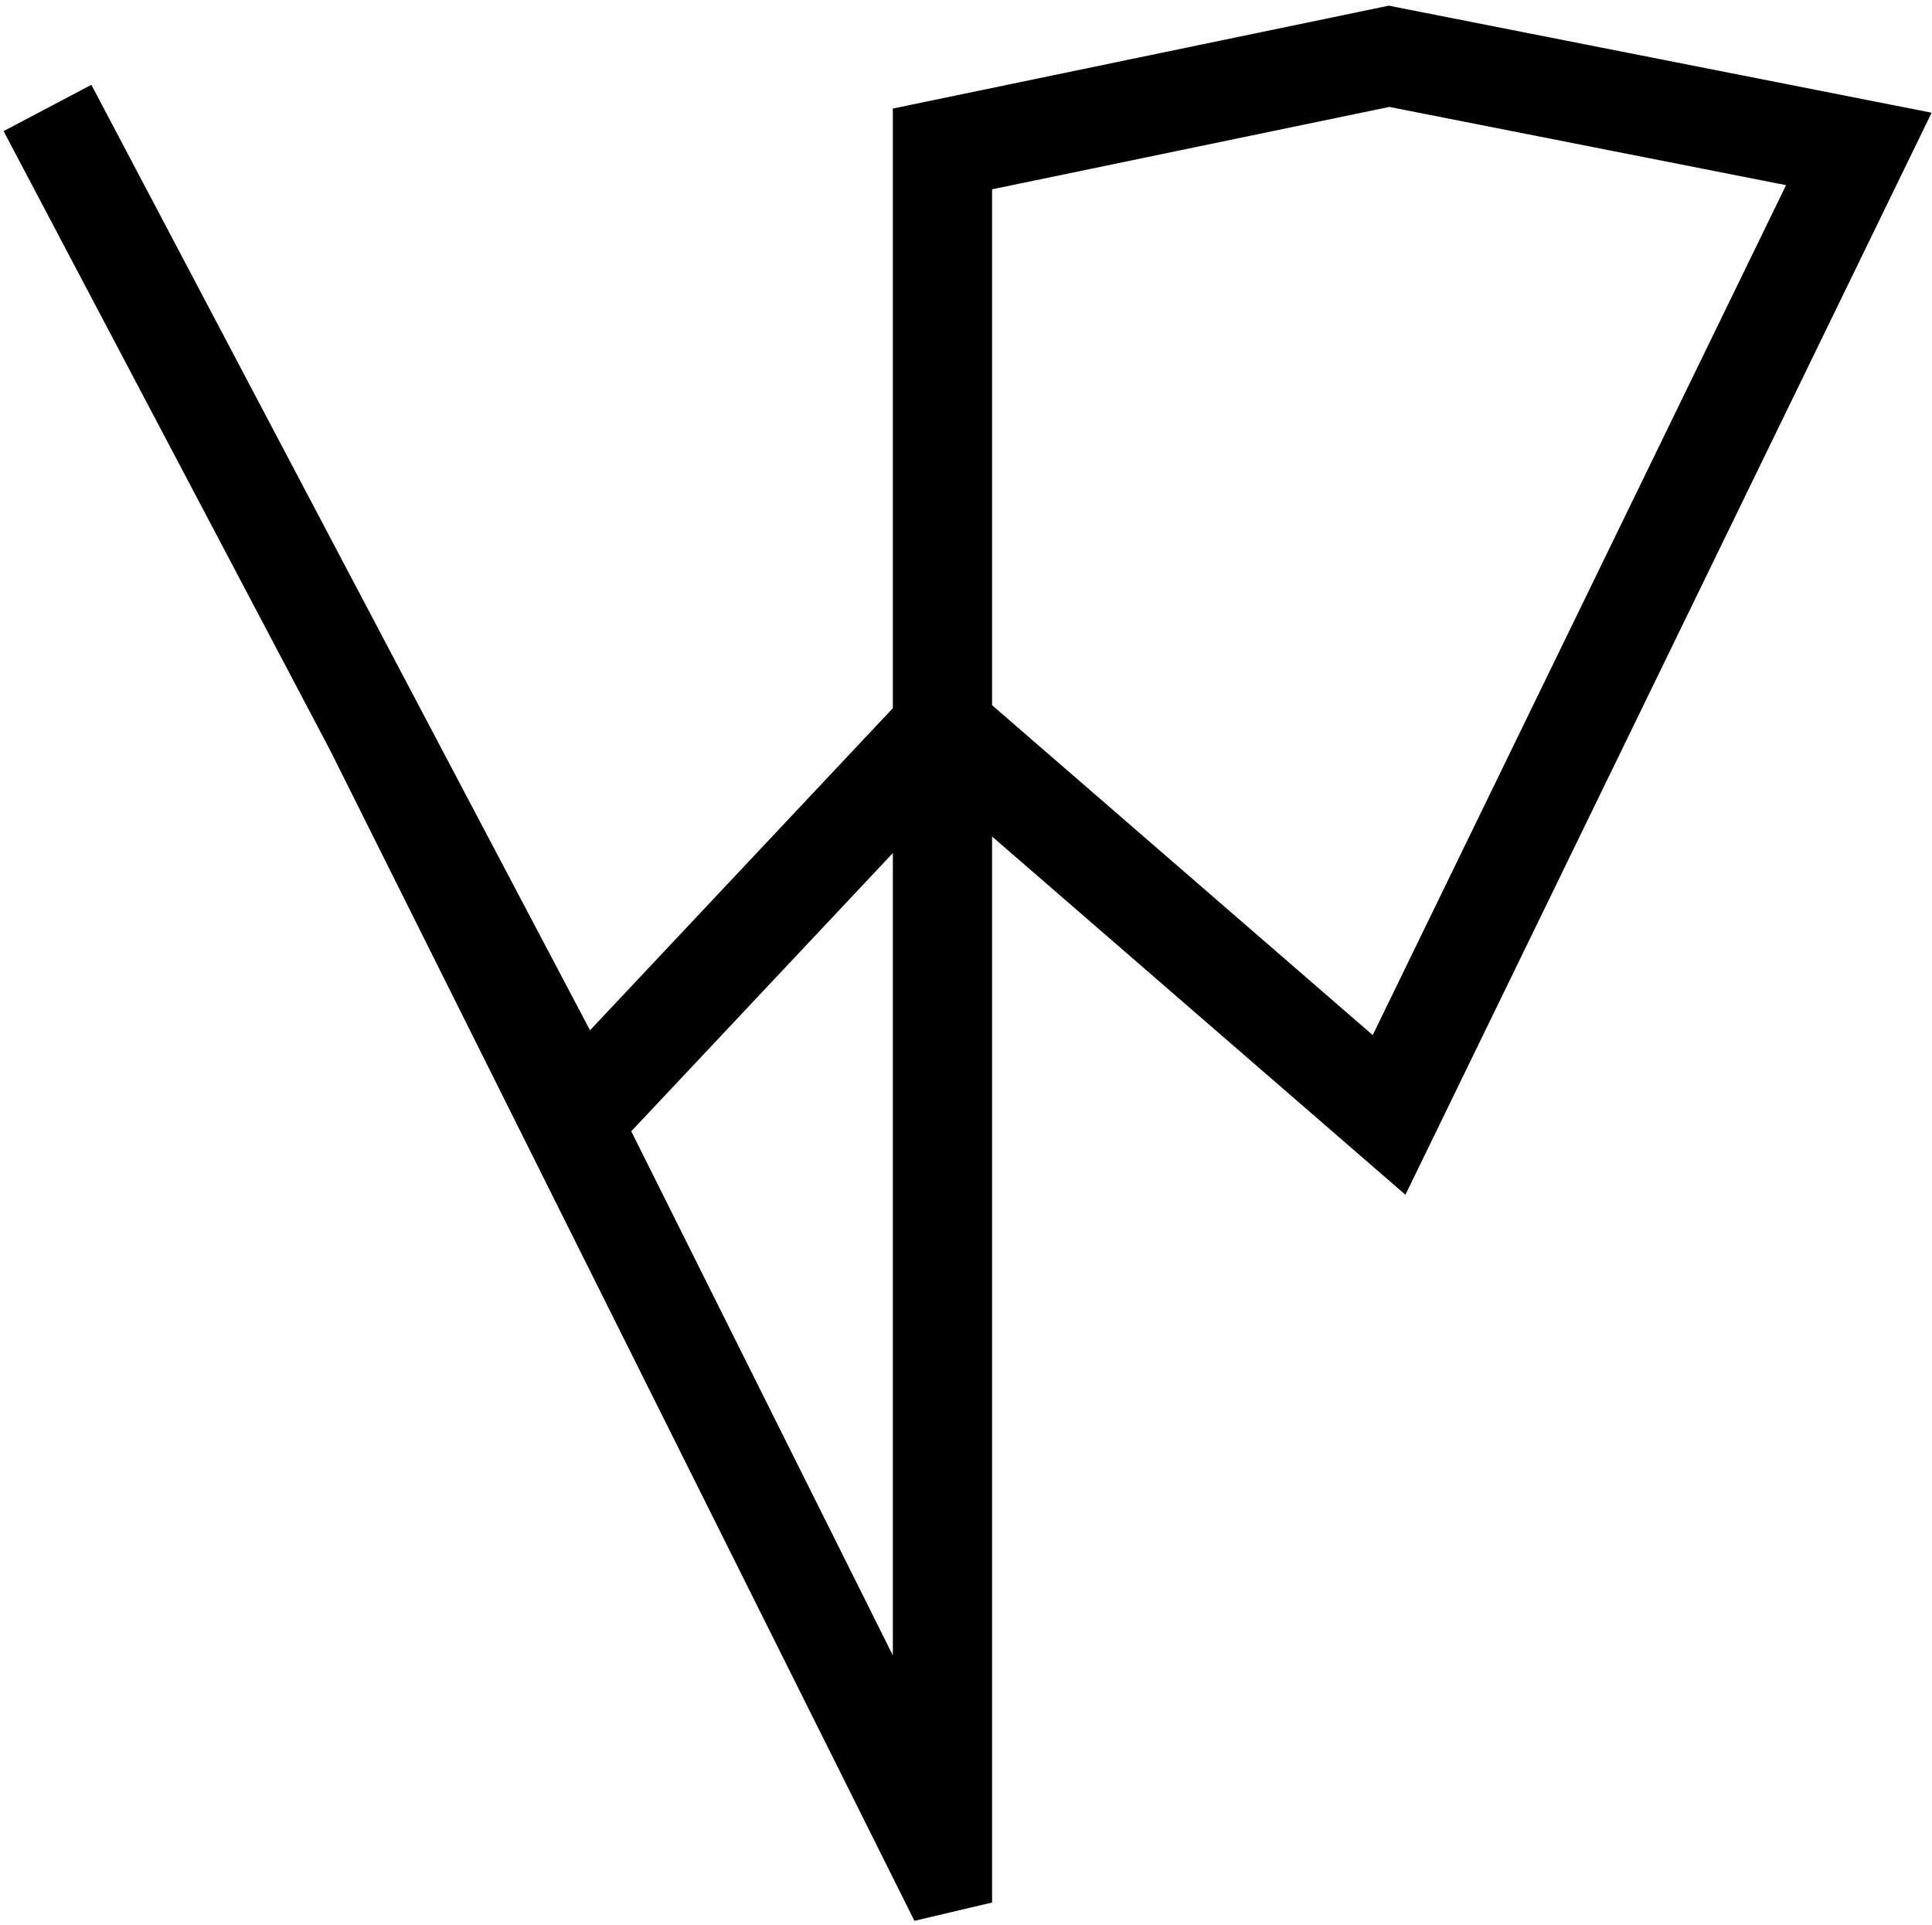 <svg width="292" height="291" viewBox="0 0 292 291" fill="none" xmlns="http://www.w3.org/2000/svg">
<path fill-rule="evenodd" clip-rule="evenodd" d="M209.94 8L281.676 22.145L210.107 169.315L142.942 111.105V282.01L141.995 282.233L56.147 110.243L10 22.743L10.884 22.277L57.032 109.777L57.037 109.787L87.558 167.657L141.942 109.812V22.103L209.94 8ZM142.942 109.782L209.777 167.706L280.209 22.875L209.945 9.02L142.942 22.917V109.782ZM141.942 111.272L87.327 169.363L77.007 149.796L141.942 279.889V111.272Z" fill="black" stroke="black" stroke-width="14"/>
</svg>
